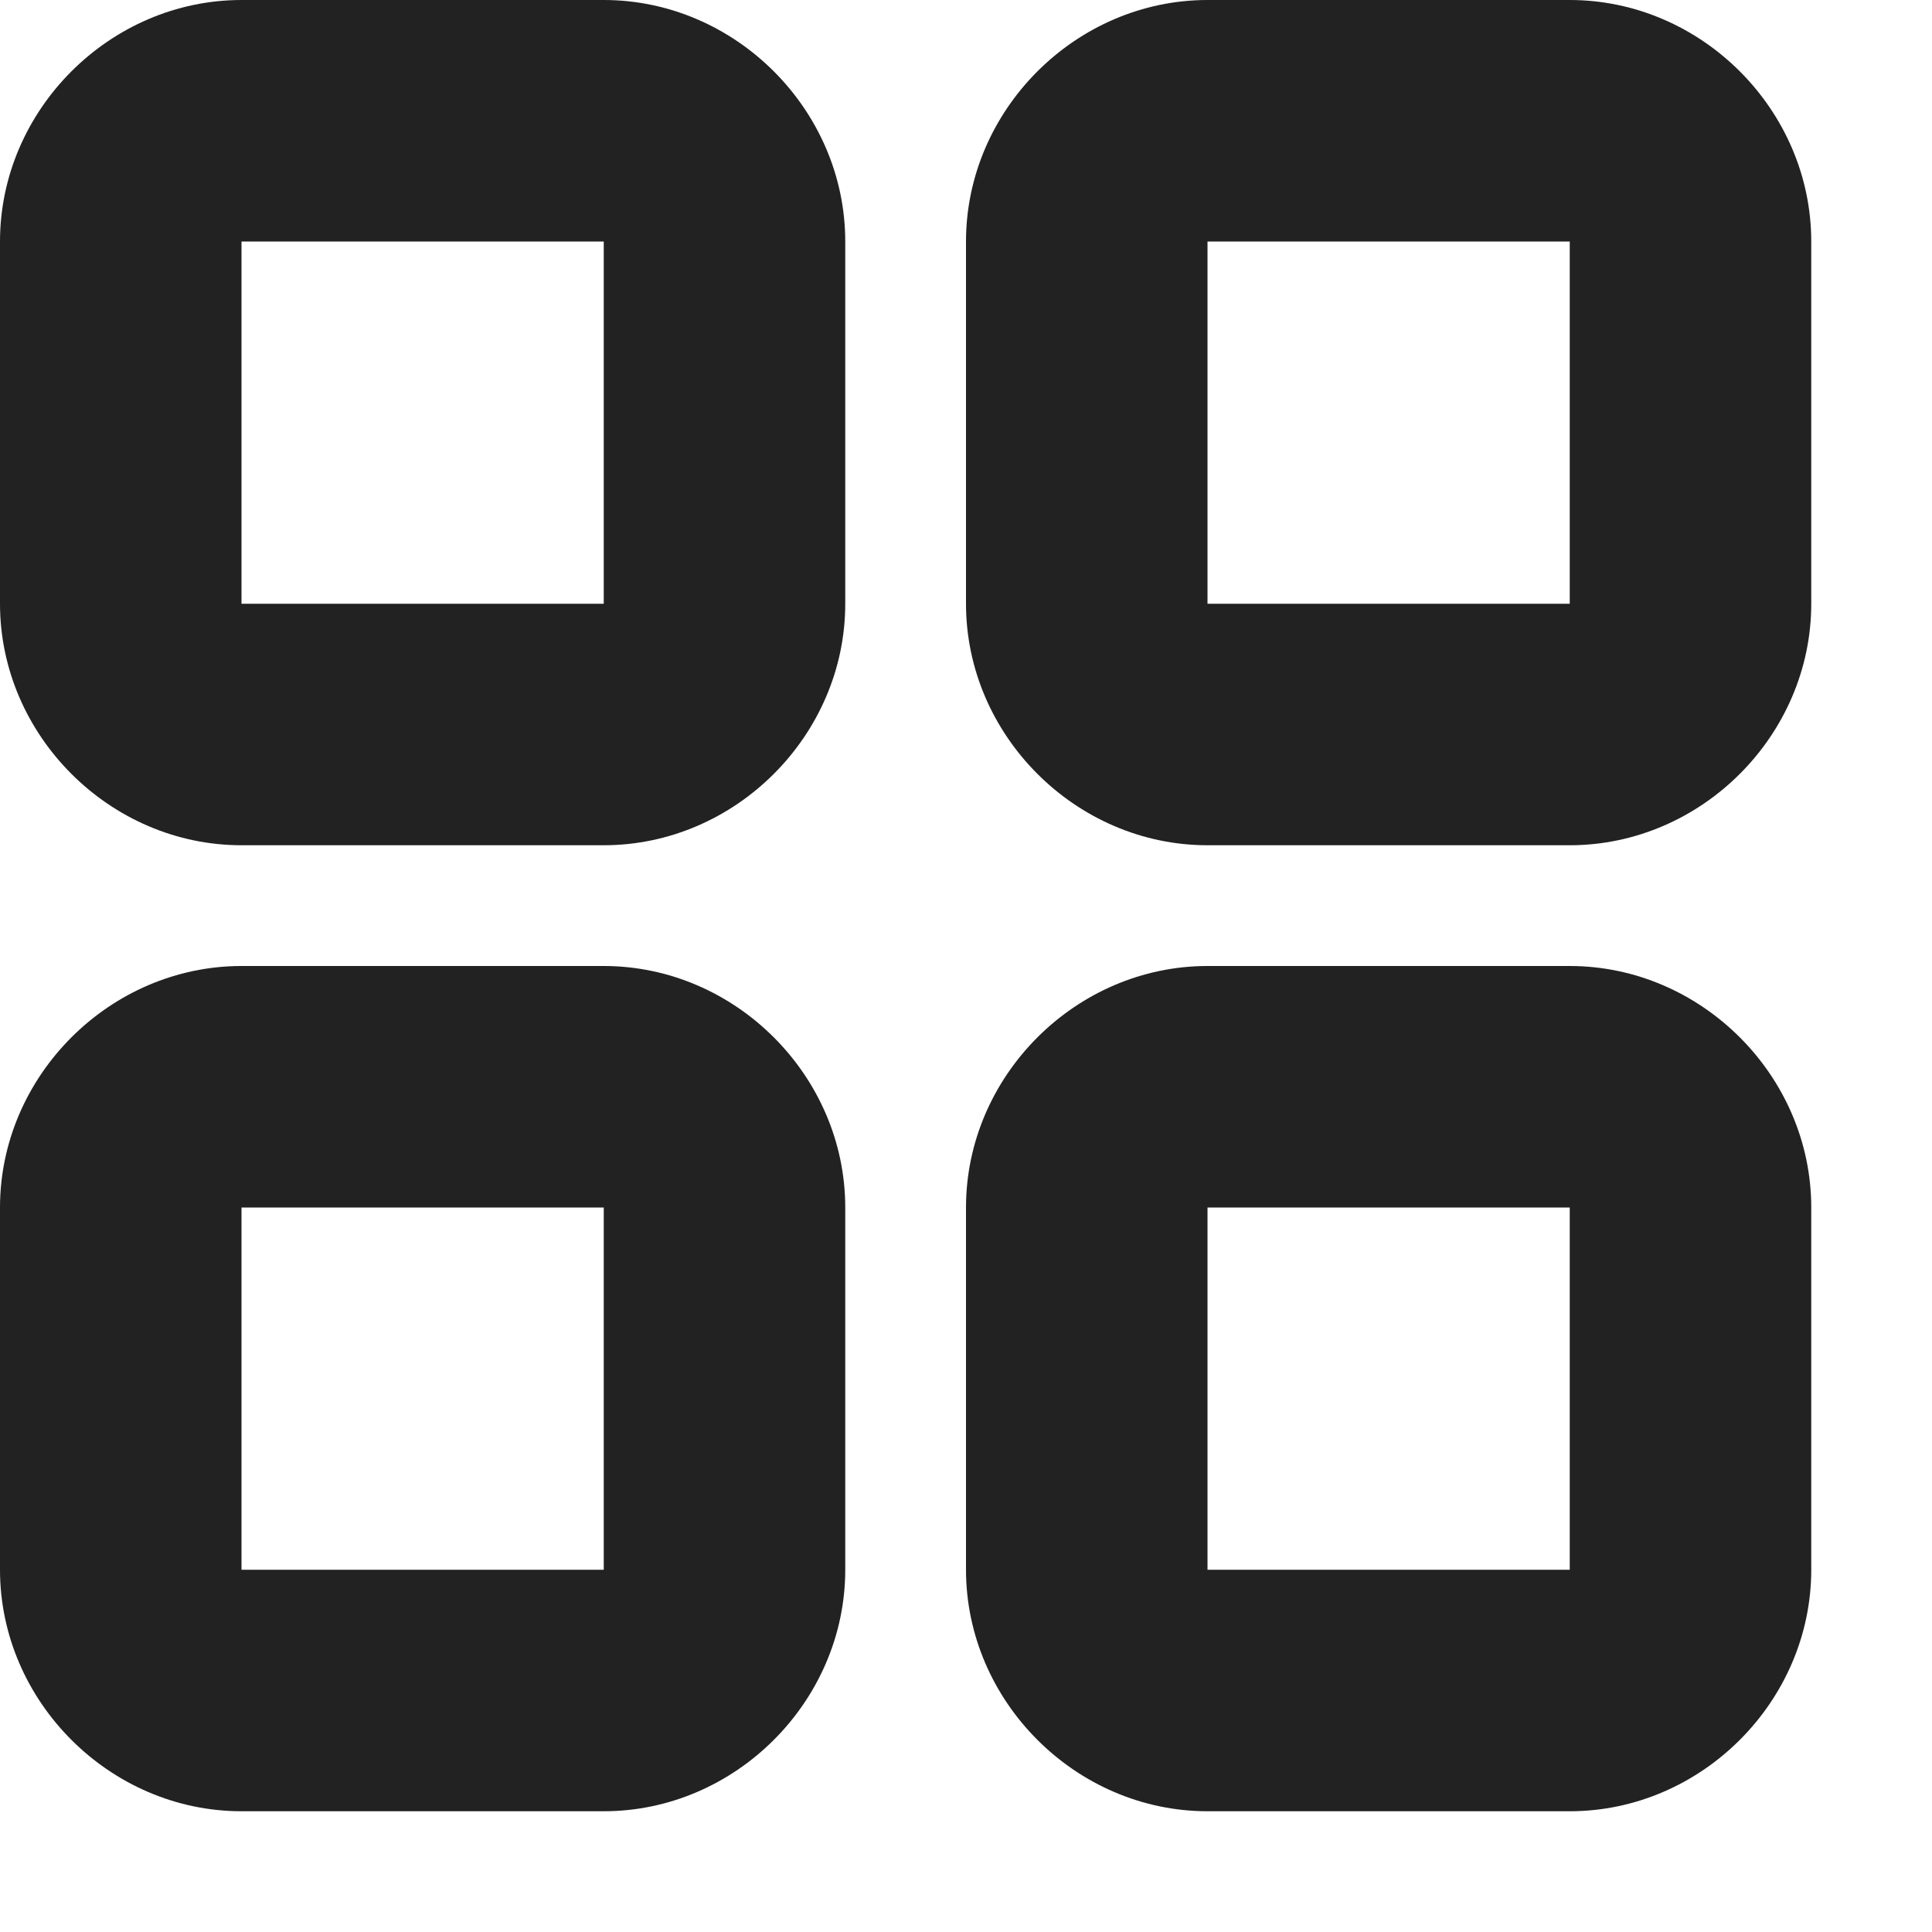 <?xml version="1.0" encoding="UTF-8"?>
<svg height="16px" viewBox="0 0 16 16" width="16px" xmlns="http://www.w3.org/2000/svg">
    <path d="m 2 0 c -1.09 0 -2 0.91 -2 2 v 3 c 0 1.09 0.91 2 2 2 h 3 c 1.09 0 2 -0.91 2 -2 v -3 c 0 -1.09 -0.91 -2 -2 -2 z m 8 0 c -1.09 0 -2 0.91 -2 2 v 3 c 0 1.09 0.91 2 2 2 h 3 c 1.09 0 2 -0.91 2 -2 v -3 c 0 -1.09 -0.91 -2 -2 -2 z m -8 2 h 3 v 3 h -3 z m 8 0 h 3 v 3 h -3 z m -8 6 c -1.09 0 -2 0.91 -2 2 v 3 c 0 1.09 0.91 2 2 2 h 3 c 1.09 0 2 -0.91 2 -2 v -3 c 0 -1.09 -0.91 -2 -2 -2 z m 8 0 c -1.09 0 -2 0.91 -2 2 v 3 c 0 1.09 0.91 2 2 2 h 3 c 1.09 0 2 -0.91 2 -2 v -3 c 0 -1.09 -0.91 -2 -2 -2 z m -8 2 h 3 v 3 h -3 z m 8 0 h 3 v 3 h -3 z m 0 0" fill="#222222"/>
</svg>
